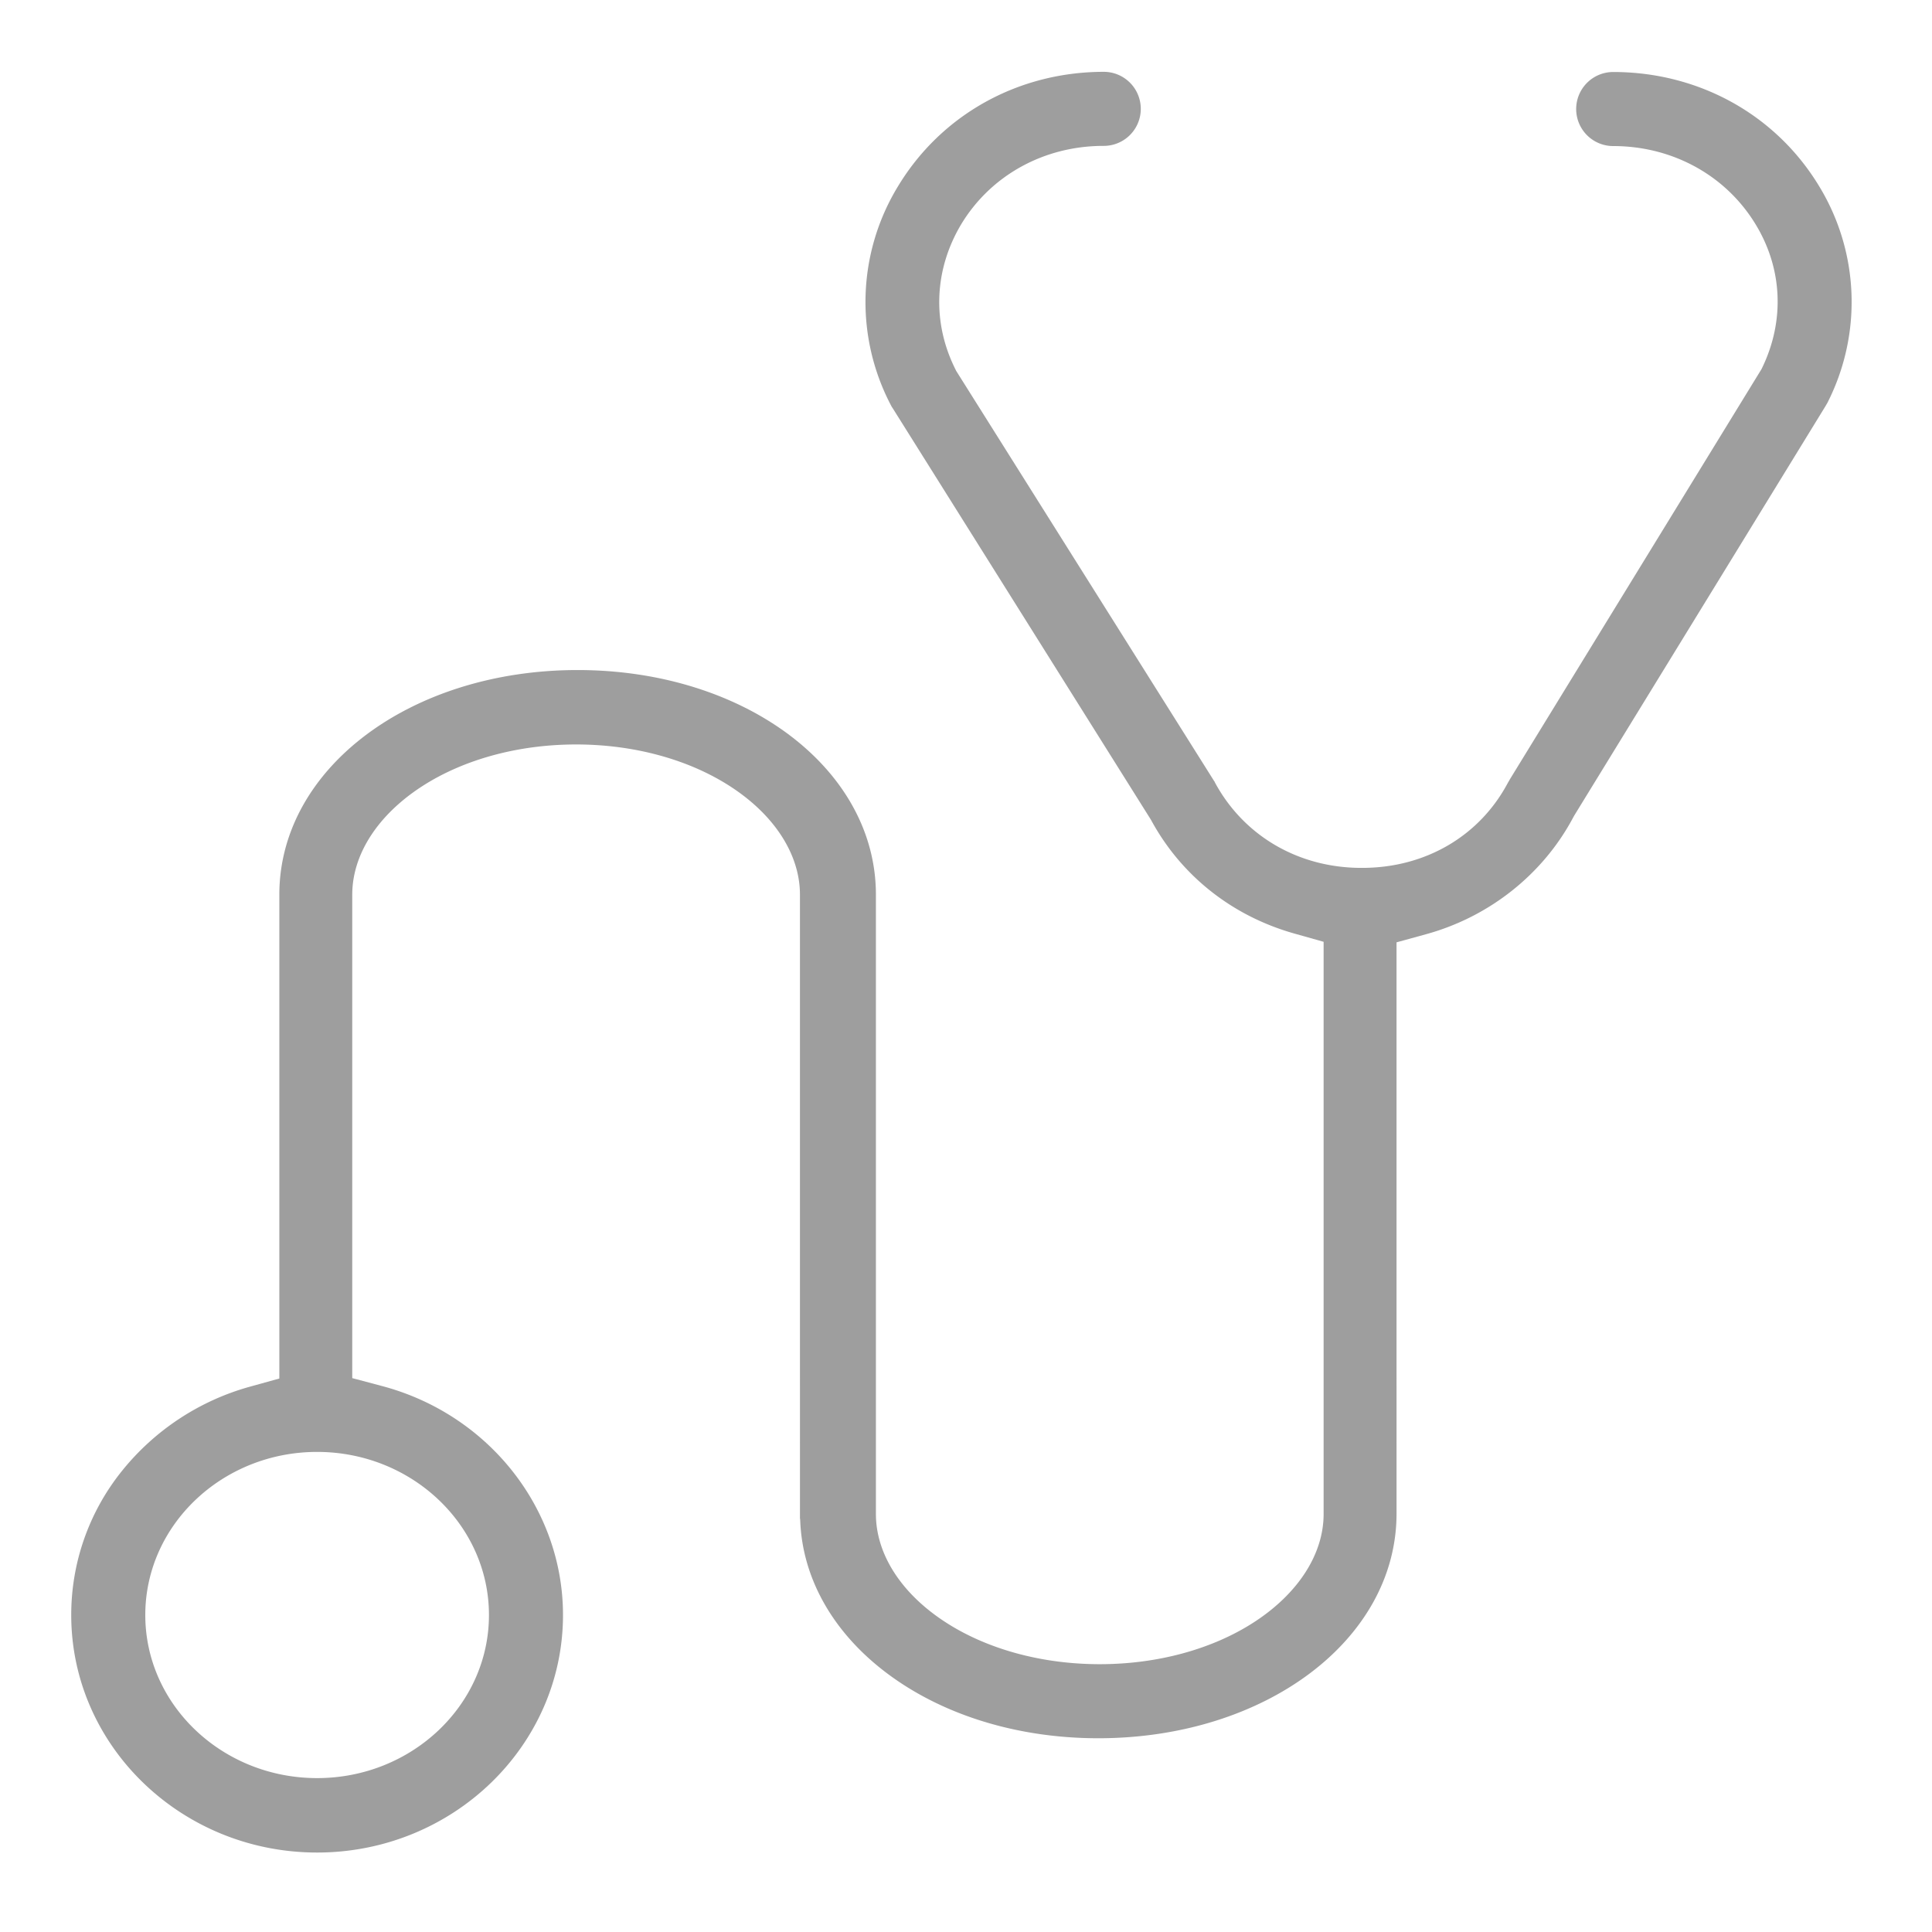 <svg id="Calque_1" data-name="Calque 1" xmlns="http://www.w3.org/2000/svg" viewBox="0 0 1080 1080"><defs><style>.cls-1{fill:#9e9e9e;}</style></defs><path class="cls-1" d="M1016.62,103.61l0,0c-24.21-39.67-67.13-63.36-114.83-63.36a20.7,20.7,0,1,0,0,41.4c33,0,62.68,16.21,79.36,43.36,15.18,24.62,16.68,53.86,4.1,80.18l-.5,1.05-.61,1L843.89,435.87l0,.05c-.23.4-.52.91-.88,1.48-15.8,29.93-46.17,47.75-81.53,47.75H761c-35.18,0-65.8-17.9-81.92-47.87L679,437l-.3-.39-.49-.79L534.52,207.34l-.49-1c-13-26-11.85-55.35,3.09-80.64l.09-.15c16.57-27.53,46.36-44,79.69-44a20.7,20.7,0,0,0,.21-41.4c-48,0-91,24-115.18,64.09a124.17,124.17,0,0,0-3.44,123.16l.08.14.31.42L643.39,458.27c16.85,31.18,45.33,53.77,80.2,63.6l16.32,4.6V846.34c0,22.4-14.18,44.44-38.89,60.47-23.35,15.14-54,23.48-86.25,23.48s-62.9-8.34-86.24-23.48c-24.72-16-38.89-38.07-38.89-60.47V500.12c0-70.41-73.24-125.56-166.75-125.56S156.15,429.71,156.15,500.12V770.6l-16.4,4.55a139.71,139.71,0,0,0-71.83,47.43,128.21,128.21,0,0,0-28.1,80.22c0,73.22,61.66,132.78,137.45,132.78S314.72,976,314.72,902.8c0-59.55-41.6-112.19-101.16-128l-16.65-4.42V500.12c0-22.4,14.18-44.45,38.89-60.48,23.35-15.14,54-23.48,86.25-23.48s62.89,8.34,86.24,23.48c24.71,16,38.89,38.08,38.89,60.48V848.79l.11.53.08,1.68c1.53,32,18.66,61.91,48.24,84.2,31.21,23.53,73.23,36.49,118.31,36.49,93.5,0,166.75-55.16,166.75-125.56V526.77l16.46-4.52c35.44-9.73,65.44-33.54,82.31-65.32l.69-1.22,140.44-228.86,0,0c.21-.39.49-.87.83-1.41A124.28,124.28,0,0,0,1016.62,103.61ZM273.33,902.8c0,50.28-43.09,91.17-96.06,91.17S81.22,953.08,81.22,902.8s43.09-91.17,96.05-91.17S273.33,852.53,273.33,902.8Z"/></svg>